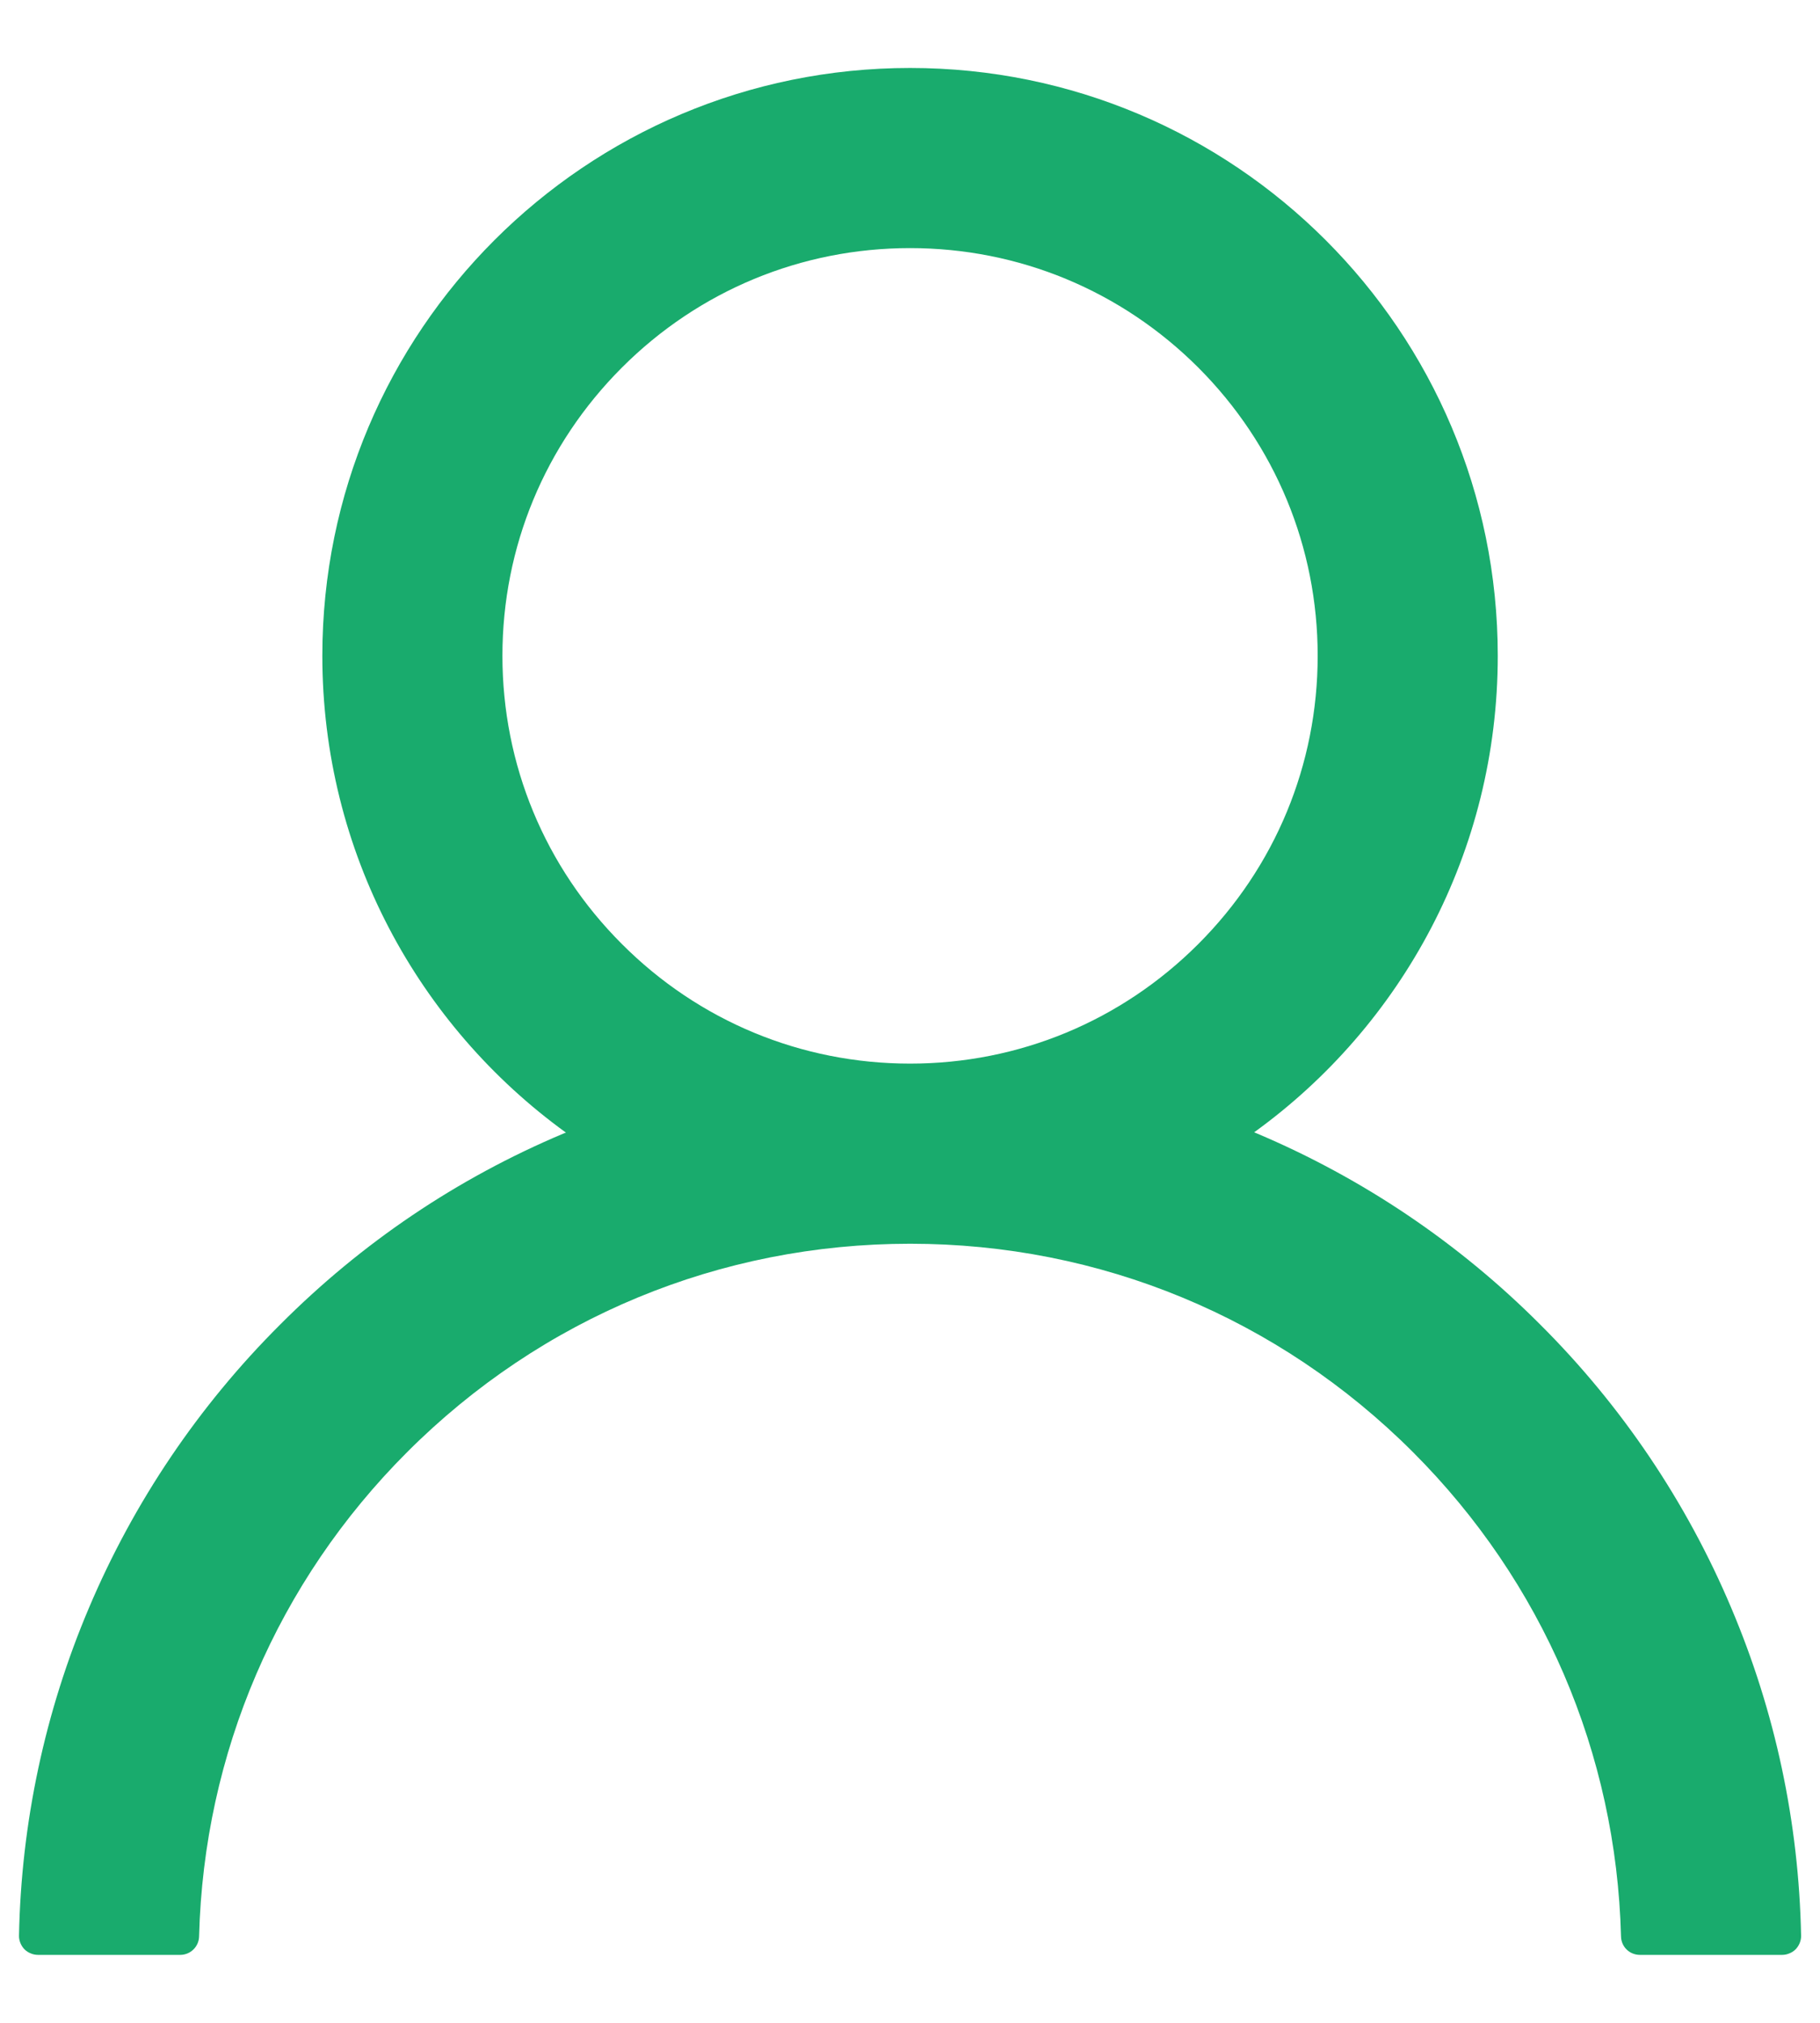 <svg xmlns="http://www.w3.org/2000/svg" width="18" height="20" fill="none" viewBox="0 0 18 20"><path fill="#19AB6D" d="M17.122 15.897C16.68 14.85 16.038 13.898 15.233 13.096C14.43 12.291 13.479 11.65 12.432 11.207C12.422 11.202 12.413 11.2 12.404 11.195C13.864 10.141 14.813 8.423 14.813 6.484C14.813 3.273 12.211 0.672 9.001 0.672C5.79 0.672 3.188 3.273 3.188 6.484C3.188 8.423 4.137 10.141 5.597 11.198C5.588 11.202 5.579 11.205 5.569 11.209C4.519 11.652 3.577 12.287 2.769 13.098C1.964 13.901 1.322 14.852 0.879 15.899C0.444 16.924 0.21 18.023 0.188 19.136C0.187 19.161 0.192 19.186 0.201 19.209C0.21 19.232 0.224 19.254 0.241 19.272C0.259 19.29 0.28 19.304 0.303 19.313C0.326 19.323 0.351 19.328 0.376 19.328H1.782C1.885 19.328 1.967 19.246 1.969 19.145C2.016 17.336 2.743 15.641 4.027 14.357C5.356 13.028 7.121 12.297 9.001 12.297C10.88 12.297 12.645 13.028 13.974 14.357C15.258 15.641 15.985 17.336 16.032 19.145C16.034 19.248 16.116 19.328 16.219 19.328H17.625C17.651 19.328 17.675 19.323 17.698 19.313C17.721 19.304 17.742 19.29 17.76 19.272C17.777 19.254 17.791 19.232 17.8 19.209C17.809 19.186 17.814 19.161 17.813 19.136C17.79 18.016 17.558 16.926 17.122 15.897V15.897ZM9.001 10.516C7.925 10.516 6.912 10.096 6.151 9.334C5.389 8.573 4.969 7.56 4.969 6.484C4.969 5.409 5.389 4.396 6.151 3.634C6.912 2.873 7.925 2.453 9.001 2.453C10.076 2.453 11.089 2.873 11.851 3.634C12.612 4.396 13.032 5.409 13.032 6.484C13.032 7.56 12.612 8.573 11.851 9.334C11.089 10.096 10.076 10.516 9.001 10.516Z"/></svg>